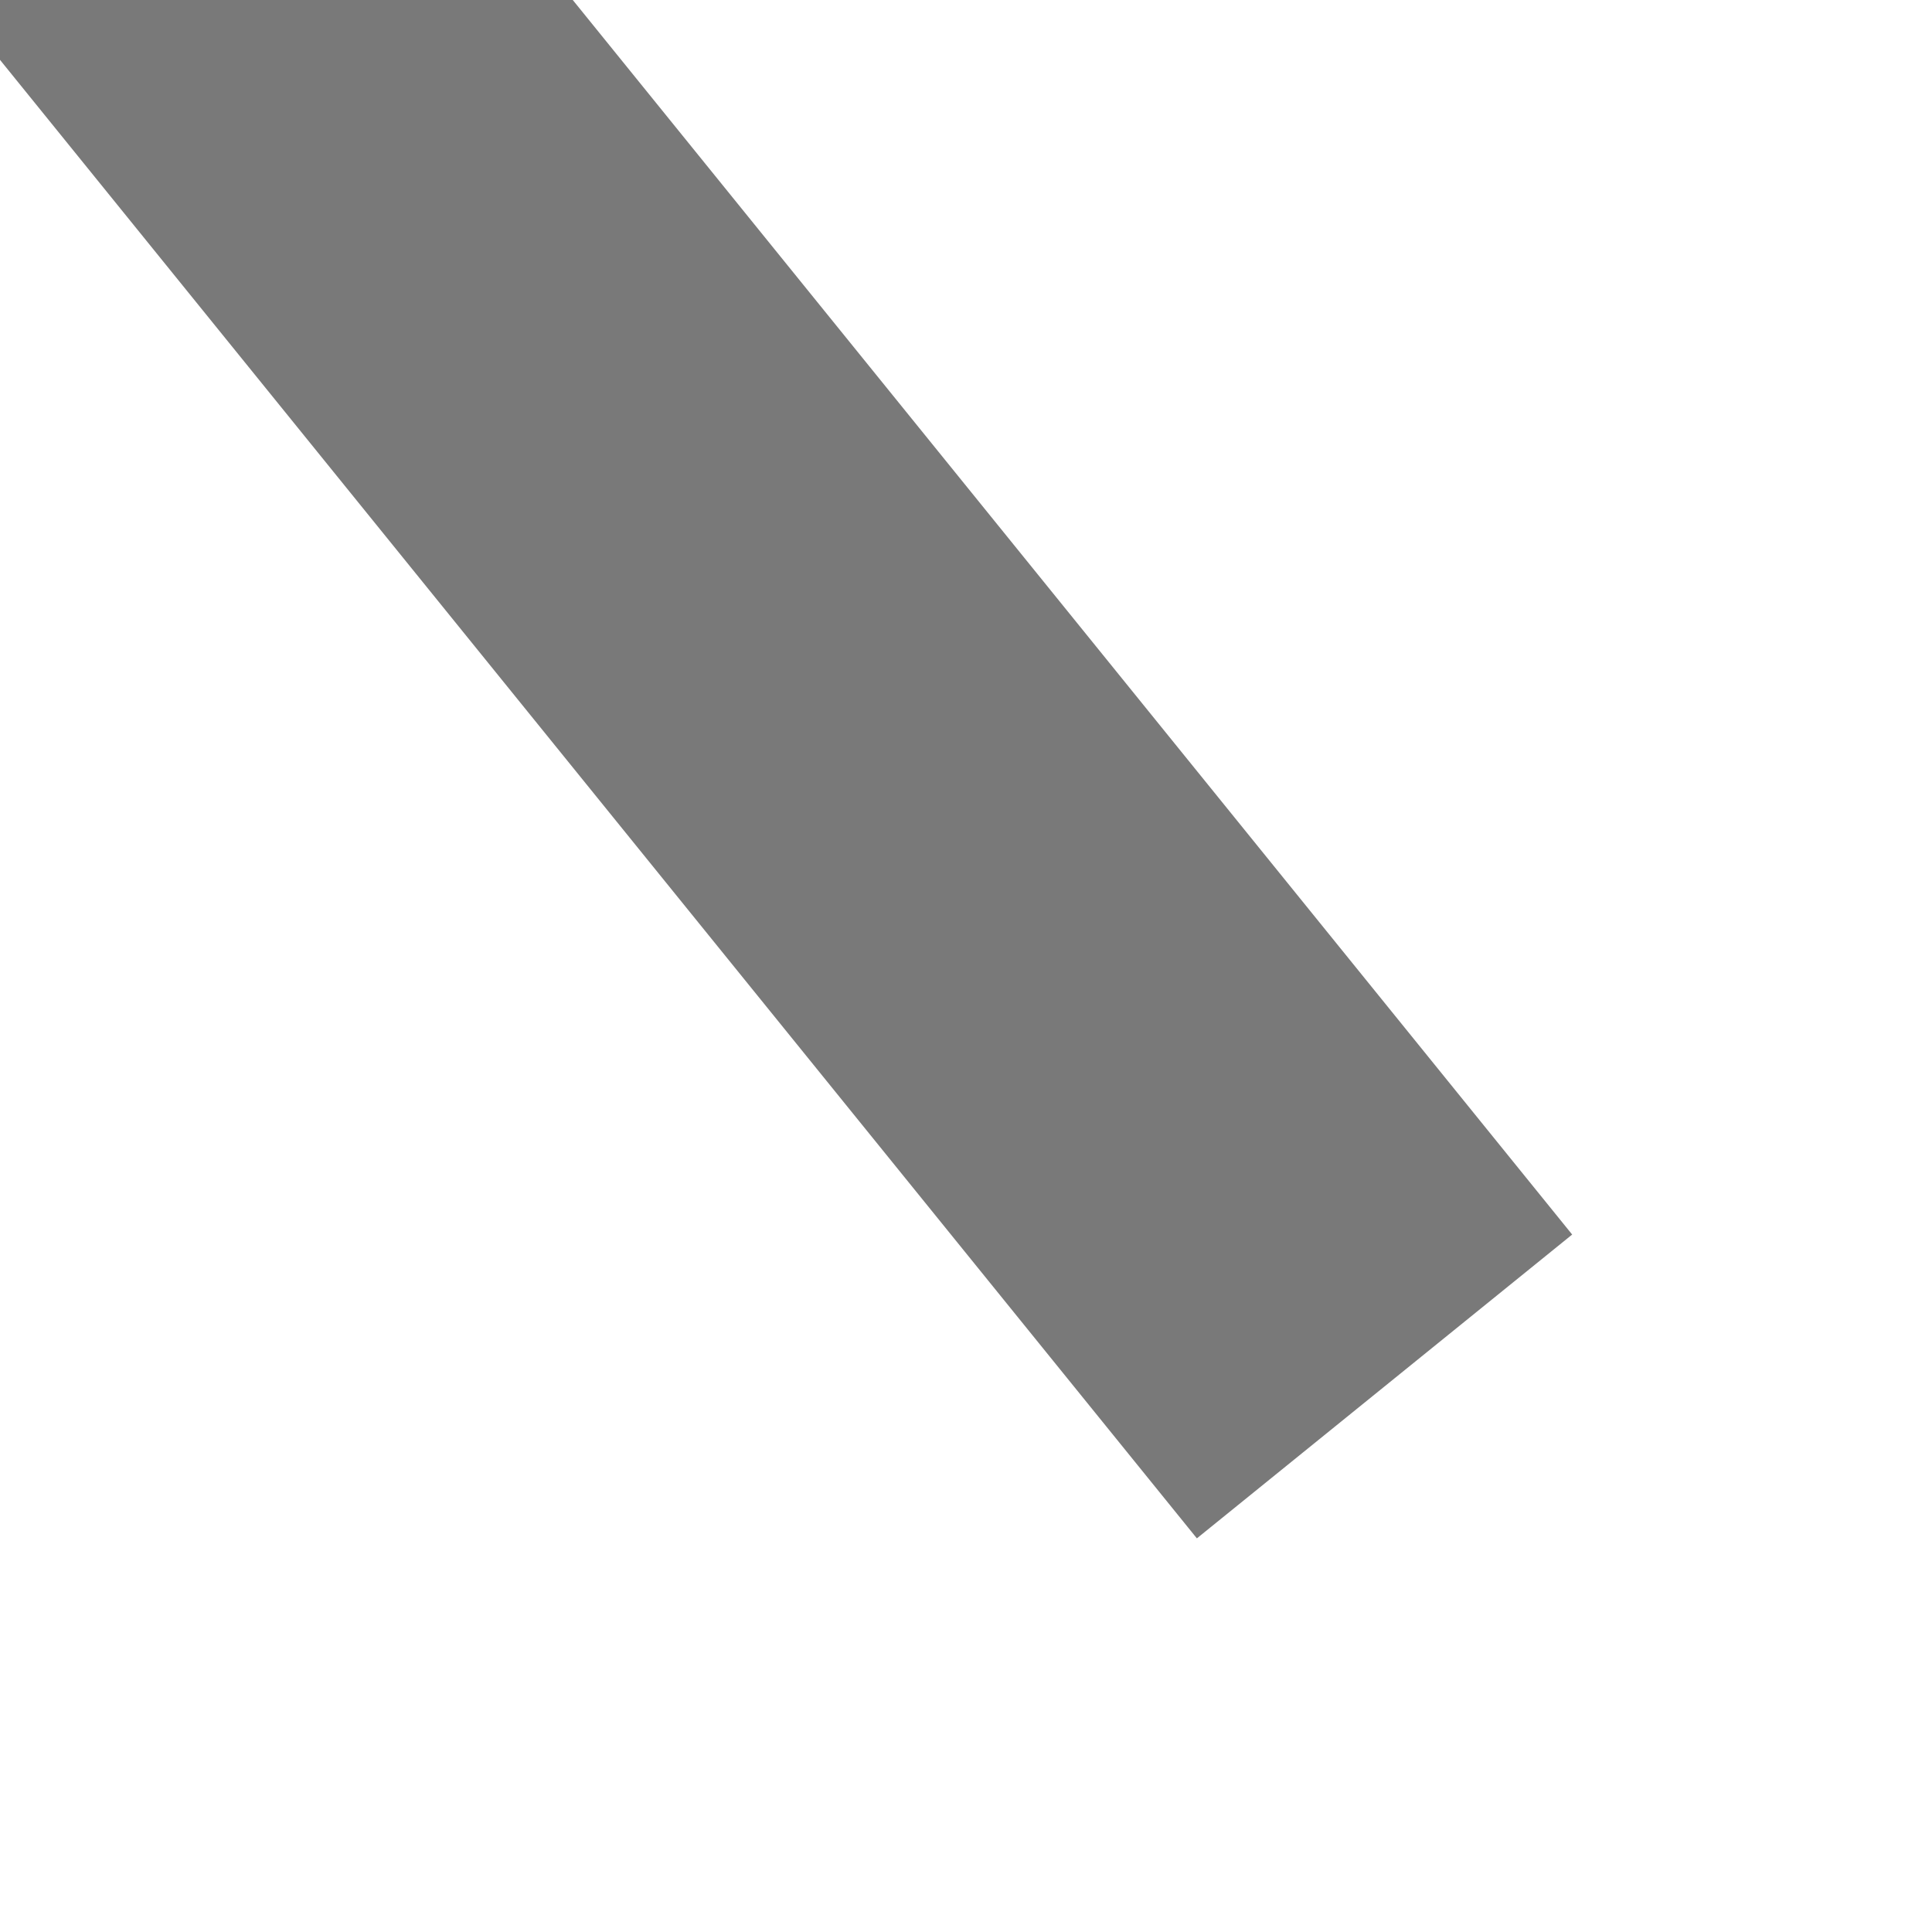 ﻿<?xml version="1.0" encoding="utf-8"?>
<svg version="1.1" xmlns:xlink="http://www.w3.org/1999/xlink" width="4px" height="4px" preserveAspectRatio="xMinYMid meet" viewBox="1062 6809  4 2" xmlns="http://www.w3.org/2000/svg">
  <path d="M 1062.146 6805.946  L 1057.5 6810.593  L 1052.854 6805.946  L 1052.146 6806.654  L 1057.146 6811.654  L 1057.5 6812.007  L 1057.854 6811.654  L 1062.854 6806.654  L 1062.146 6805.946  Z " fill-rule="nonzero" fill="#797979" stroke="none" transform="matrix(-0.777 0.629 -0.629 -0.777 6161.228 11426.195 )" />
  <path d="M 1057.5 6796  L 1057.5 6811  " stroke-width="1" stroke="#797979" fill="none" transform="matrix(-0.777 0.629 -0.629 -0.777 6161.228 11426.195 )" />
</svg>